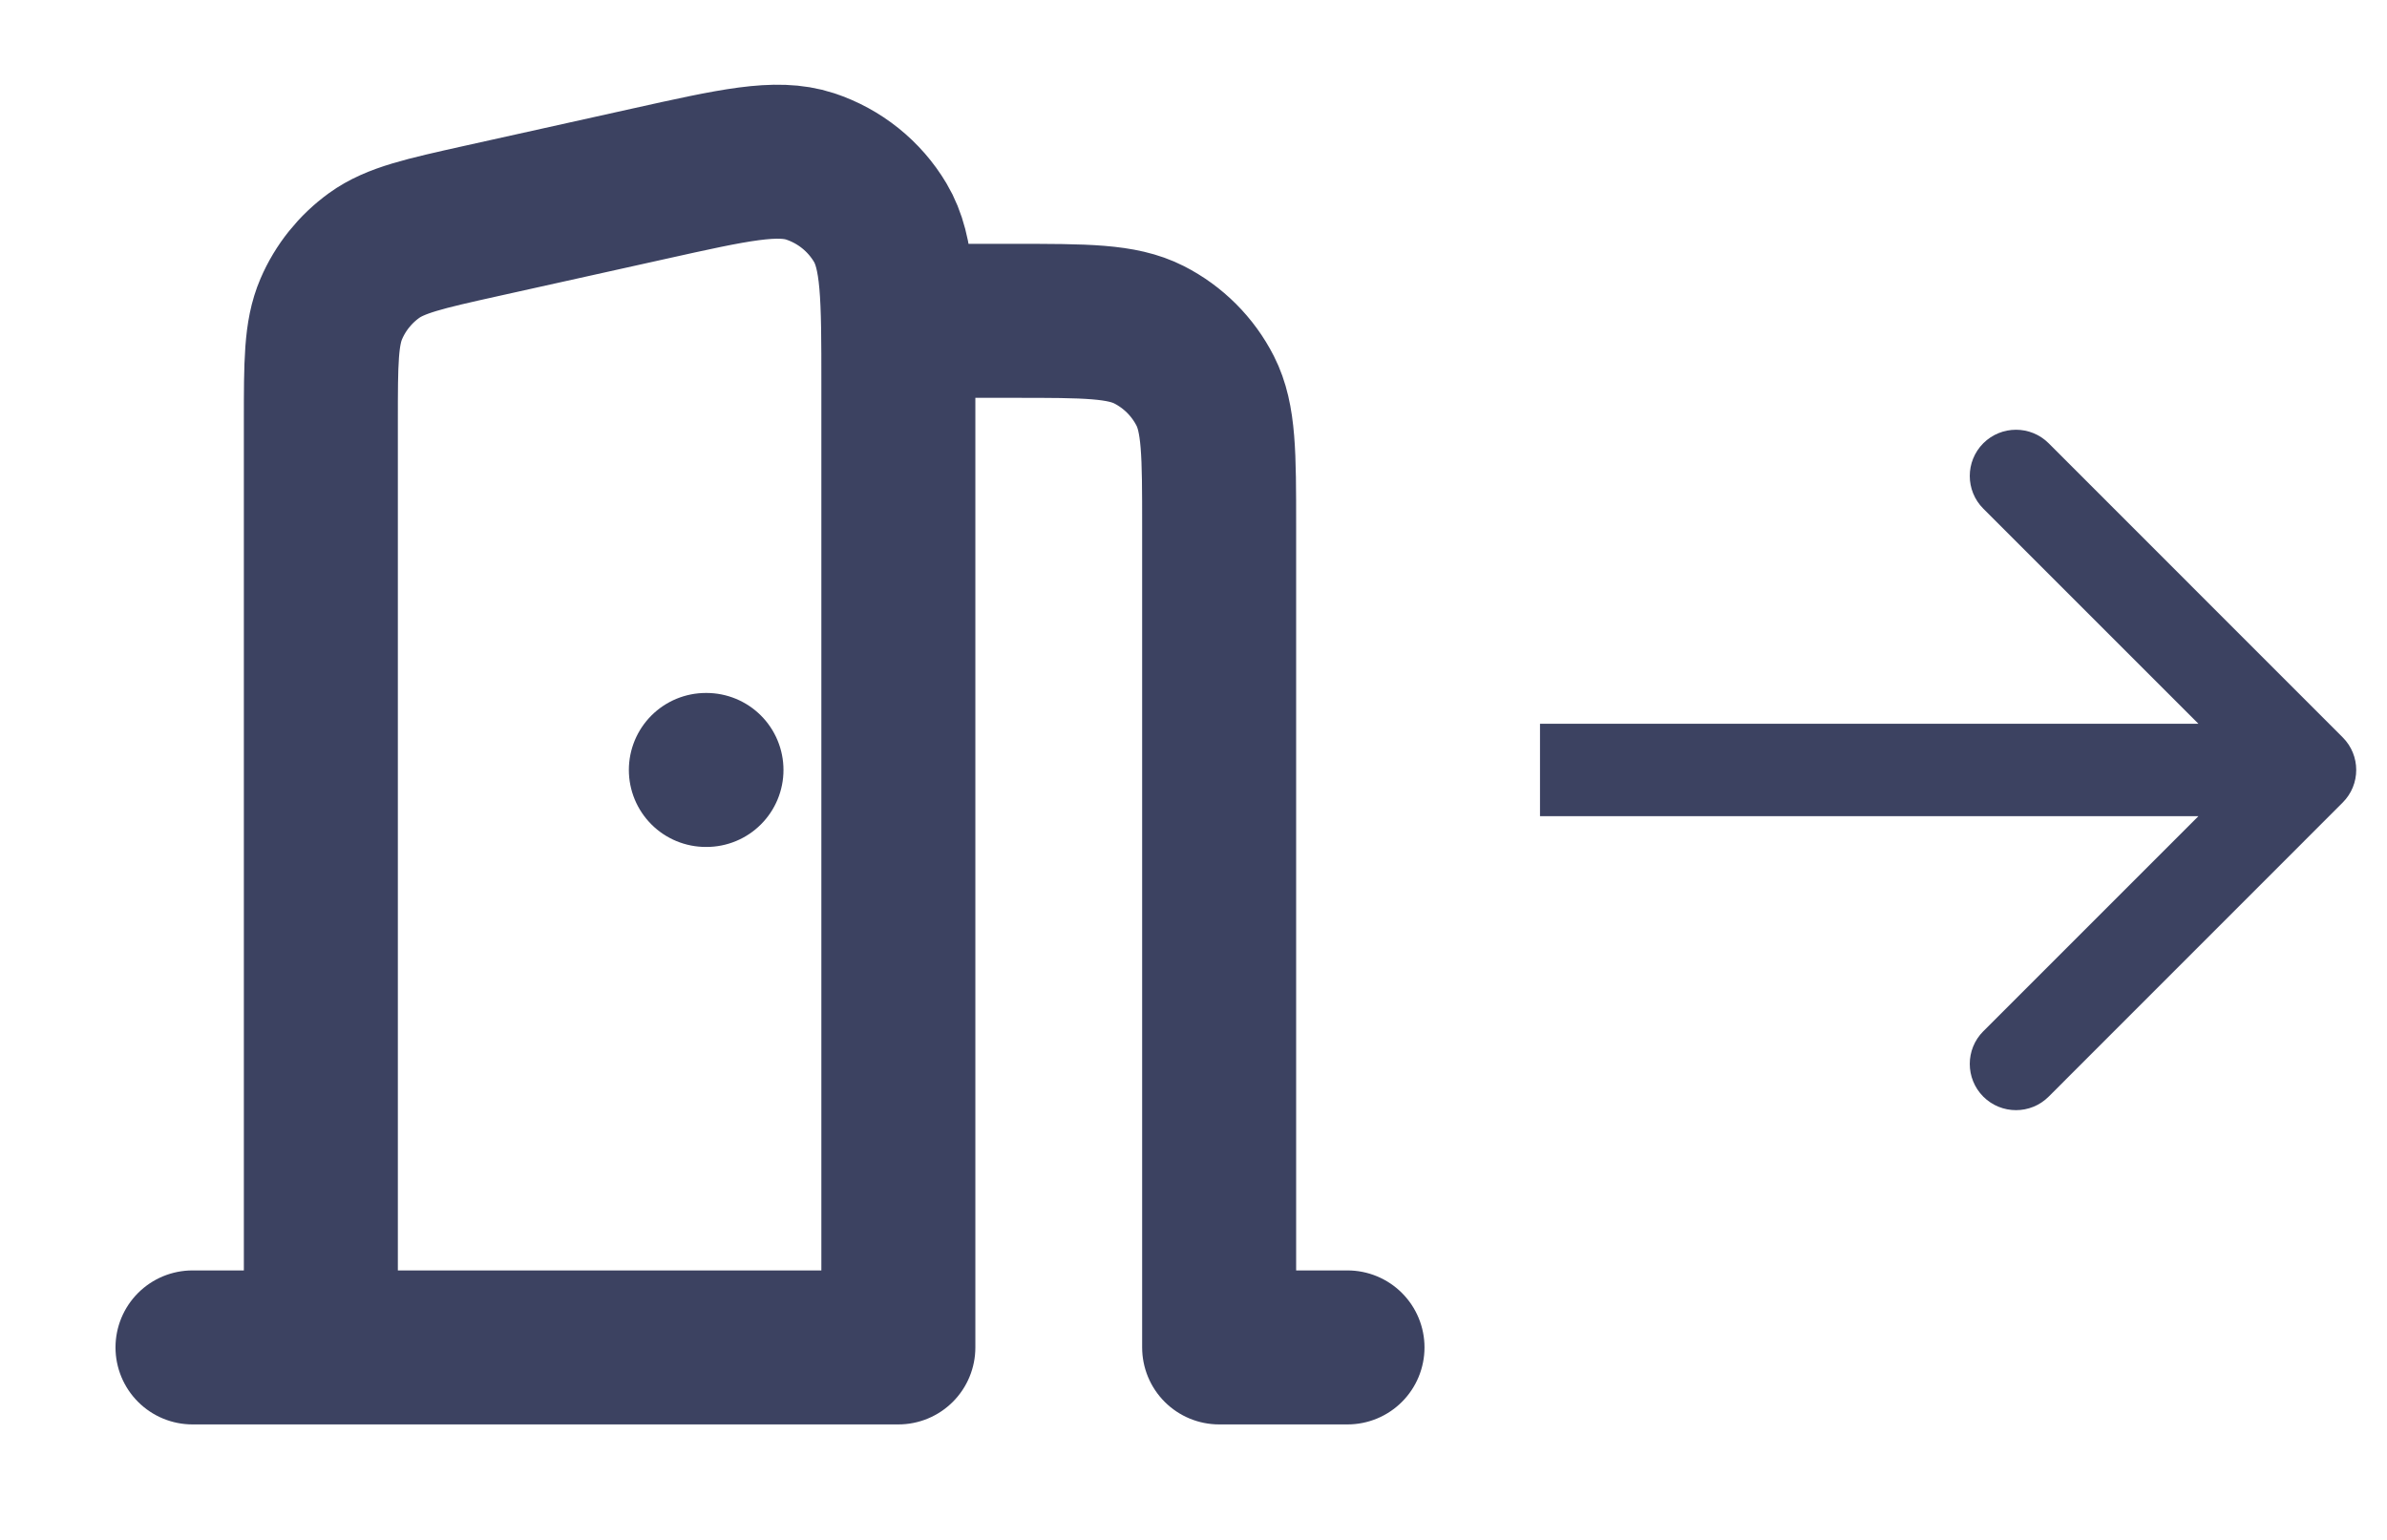 <svg width="31" height="20" viewBox="0 0 31 20" fill="none" xmlns="http://www.w3.org/2000/svg">
<path d="M2.5 17.5L11.667 17.5V4.991C11.667 3.854 11.667 3.286 11.432 2.892C11.227 2.547 10.903 2.287 10.521 2.161C10.086 2.018 9.531 2.141 8.421 2.388L6.255 2.869C5.51 3.035 5.137 3.118 4.859 3.318C4.614 3.495 4.421 3.735 4.302 4.013C4.167 4.328 4.167 4.709 4.167 5.473V17.5M11.662 4.167H13.167C14.1 4.167 14.567 4.167 14.923 4.348C15.237 4.508 15.492 4.763 15.652 5.077C15.833 5.433 15.833 5.9 15.833 6.833V17.5H17.5M9.167 10H9.175" stroke="#3C4261" stroke-width="2" stroke-linecap="round" stroke-linejoin="round"/>
<path d="M30.424 10.424C30.659 10.19 30.659 9.81 30.424 9.576L26.606 5.757C26.372 5.523 25.992 5.523 25.757 5.757C25.523 5.992 25.523 6.372 25.757 6.606L29.151 10L25.757 13.394C25.523 13.628 25.523 14.008 25.757 14.243C25.992 14.477 26.372 14.477 26.606 14.243L30.424 10.424ZM20 10.6H30V9.4H20V10.6Z" fill="#3C4261"/>
</svg>
